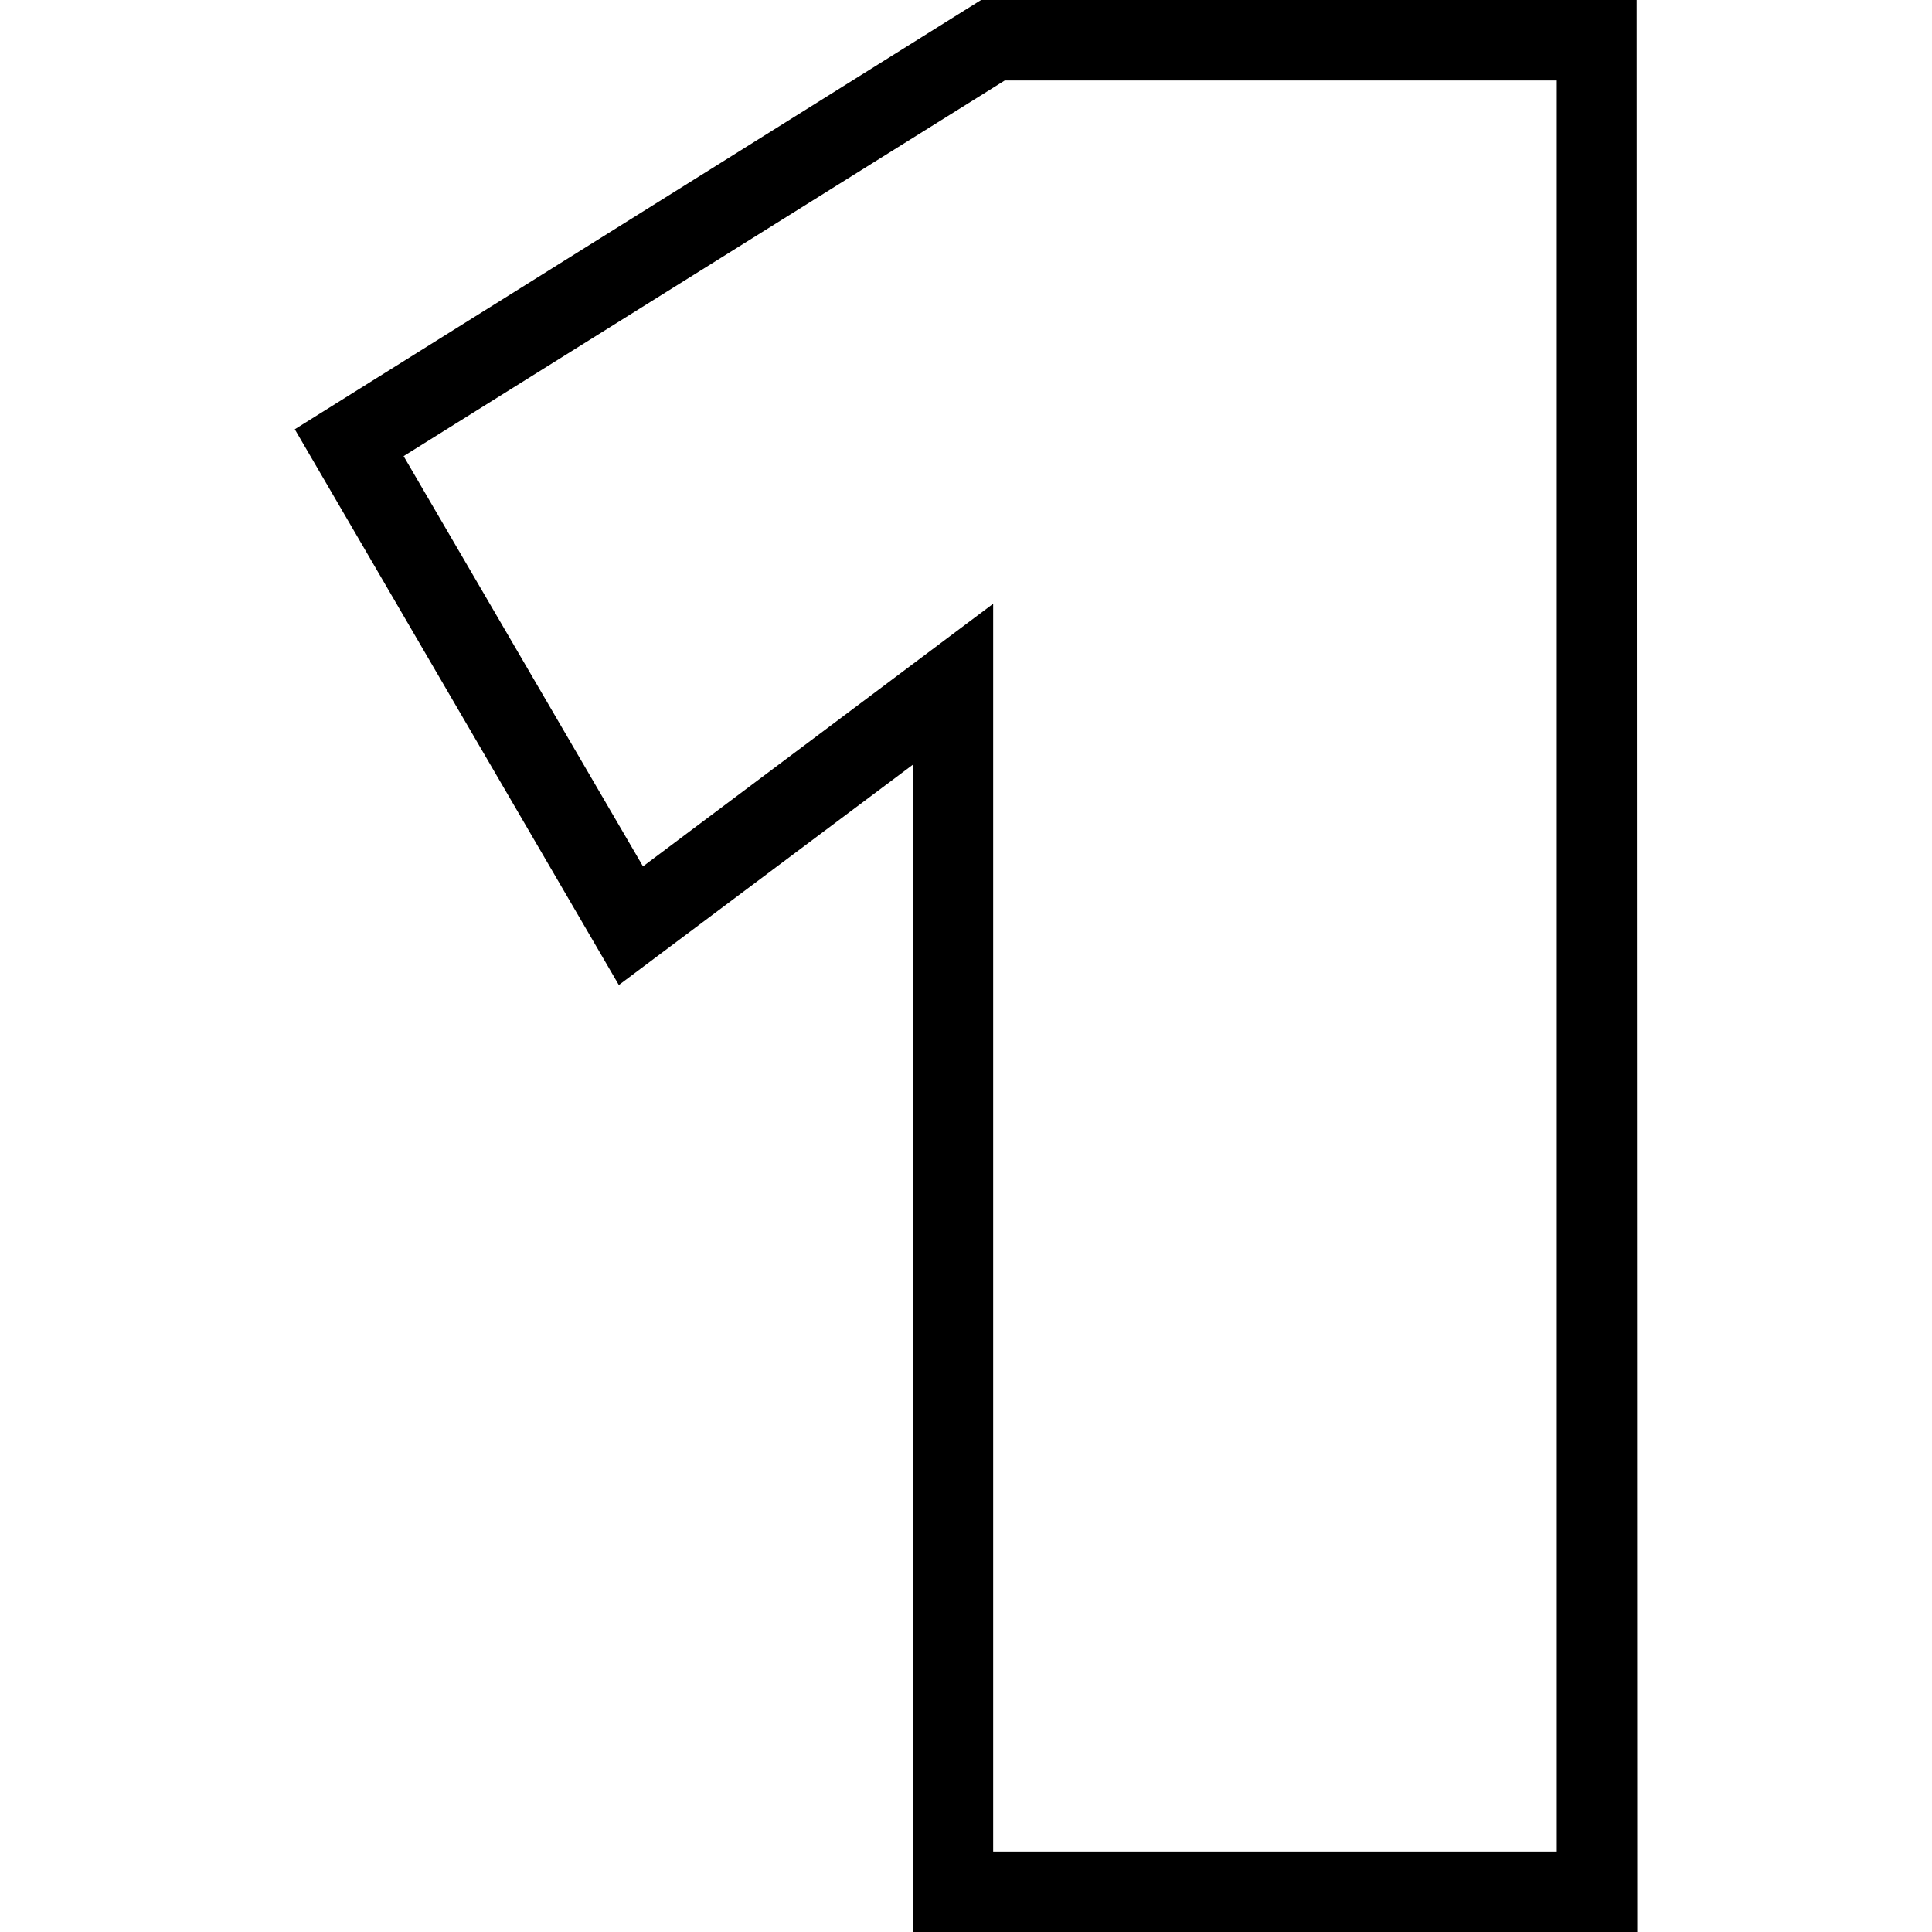 <svg id="Layer_1" data-name="Layer 1" xmlns="http://www.w3.org/2000/svg" viewBox="0 0 128 128"><path d="M108.47,128h-48V50.67L41,65.26,19.53,28.44,65,0h43.43ZM65.8,122.67h37.34V5.33H66.57L26.74,30.22,42.6,57.4,65.8,40Z"/></svg>